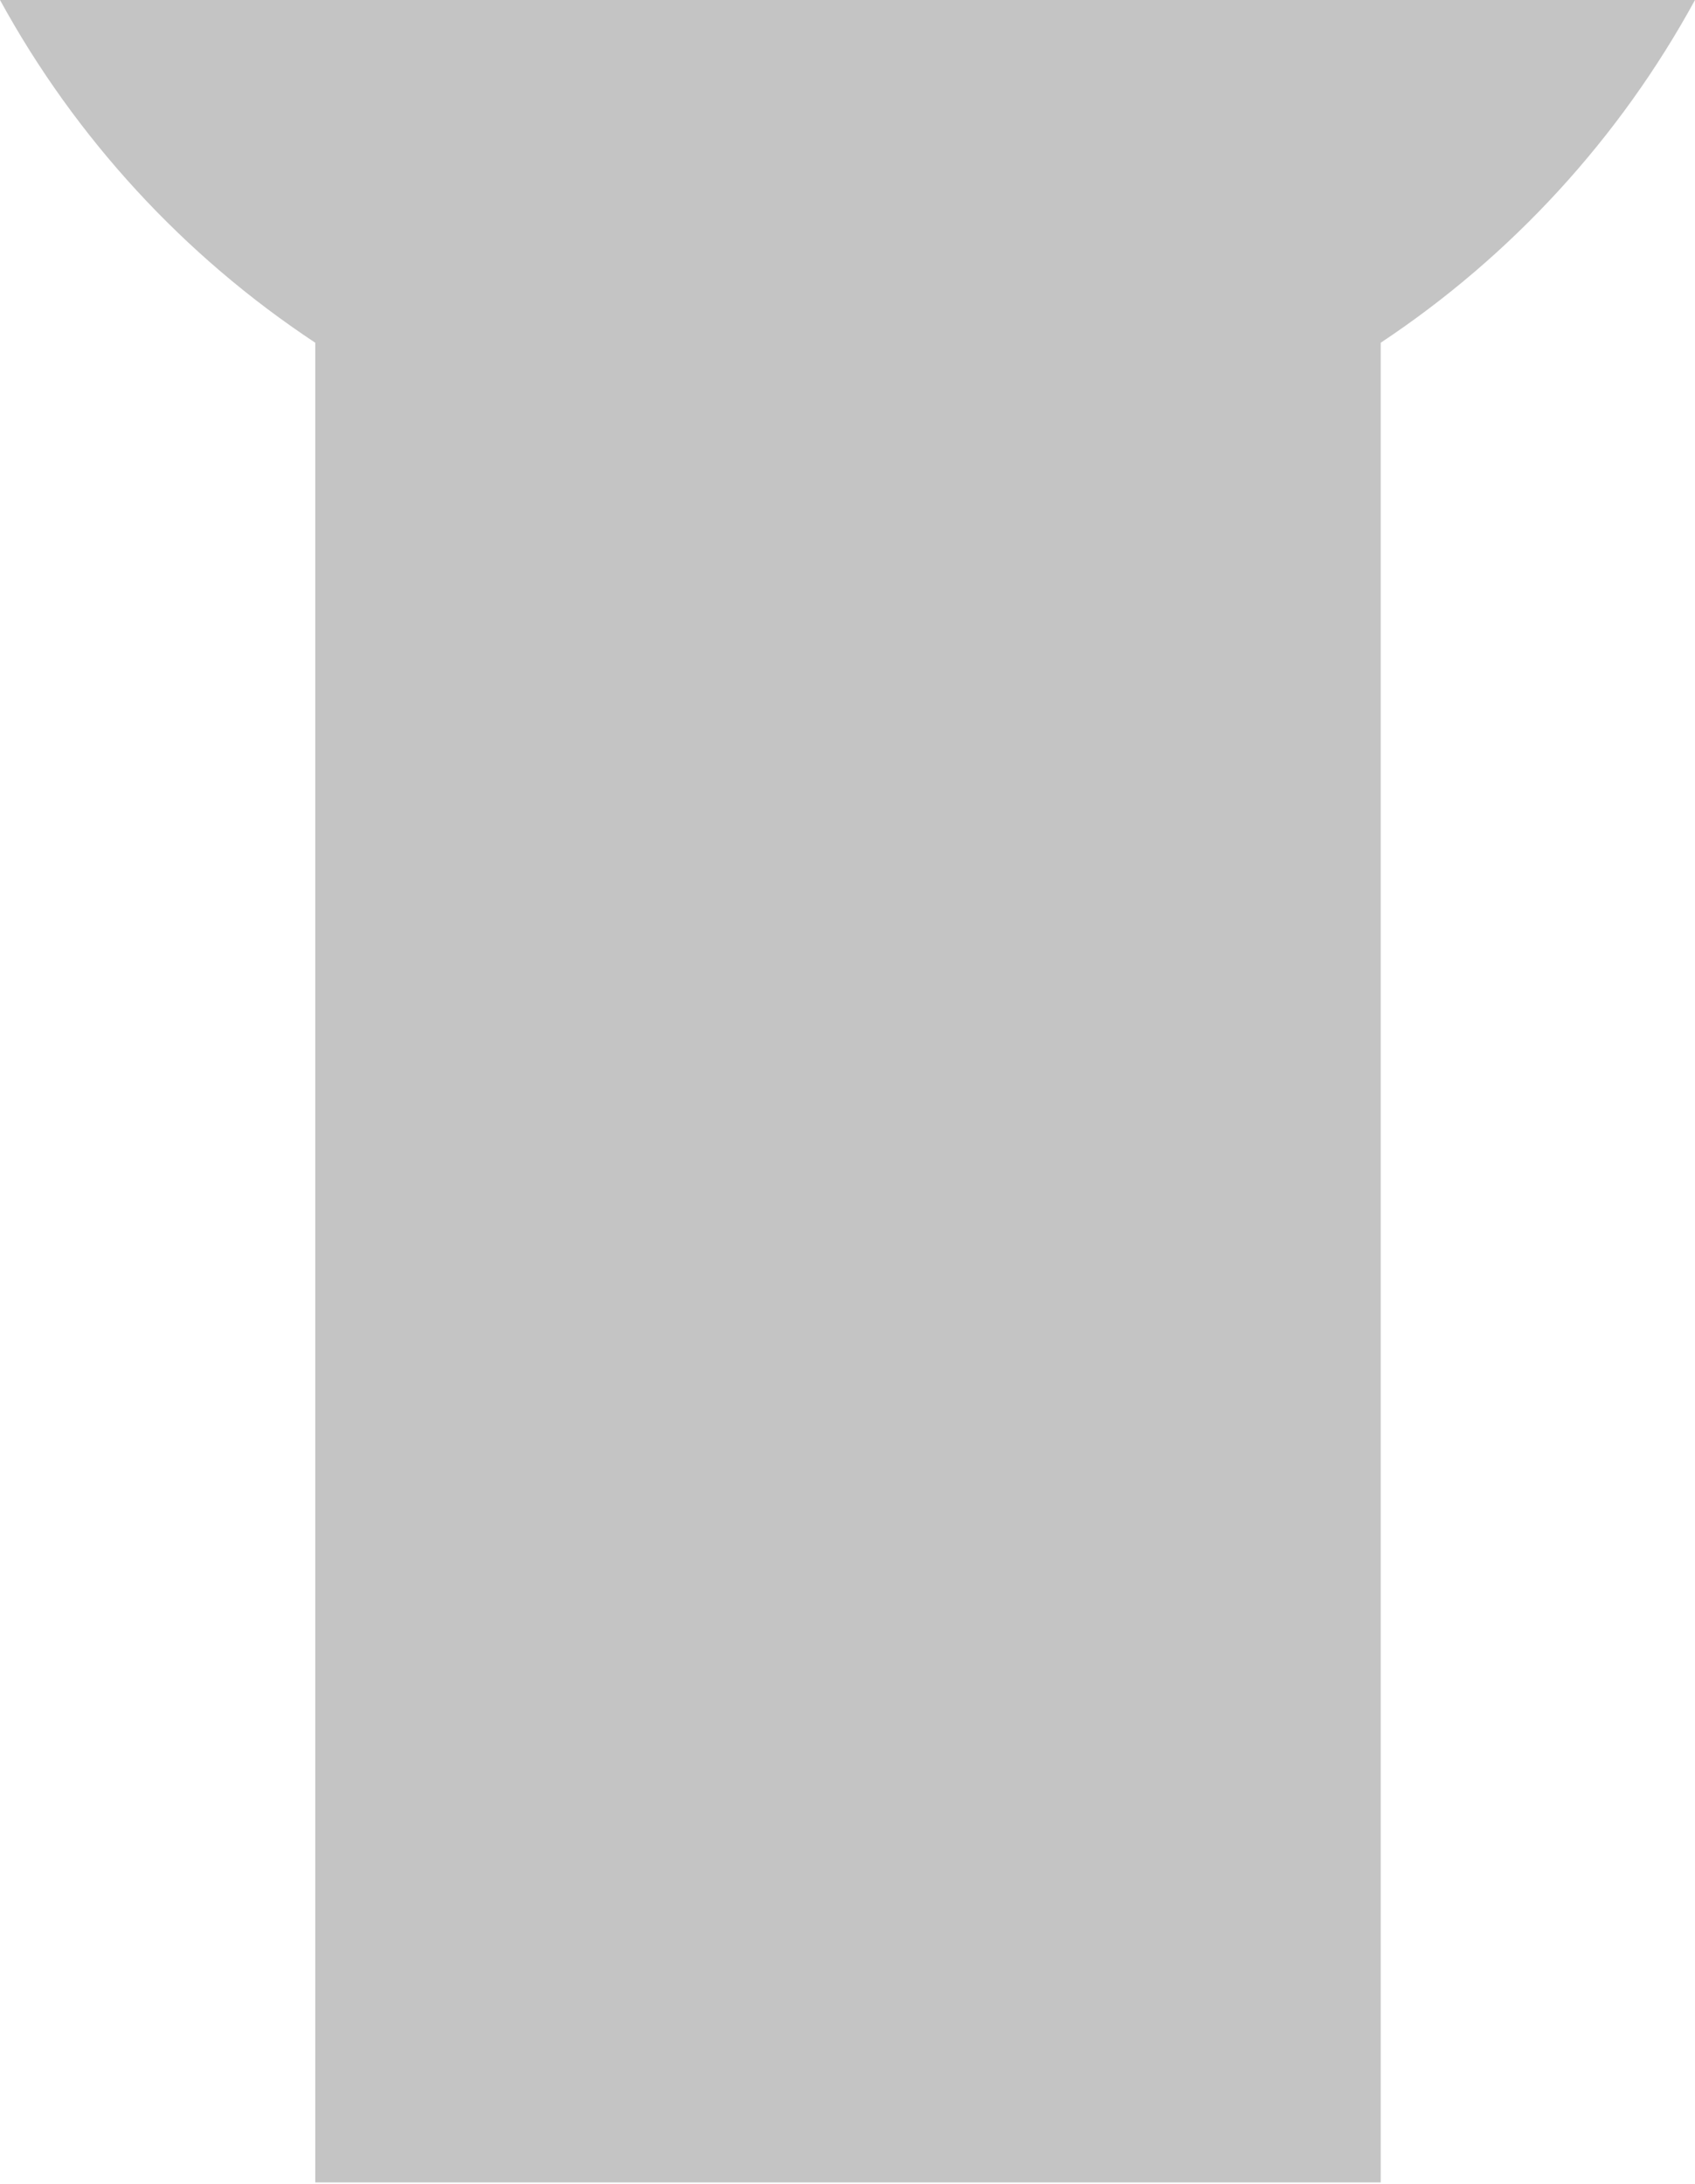 <svg width="52" height="67" viewBox="0 0 52 67" fill="none" xmlns="http://www.w3.org/2000/svg">
<path d="M52 0H0C2.32 4.239 5.64 7.848 9.672 10.514V66.948H42.358V10.514C46.379 7.845 49.688 4.236 52 0Z" fill="#C4C4C4"/>
</svg>
